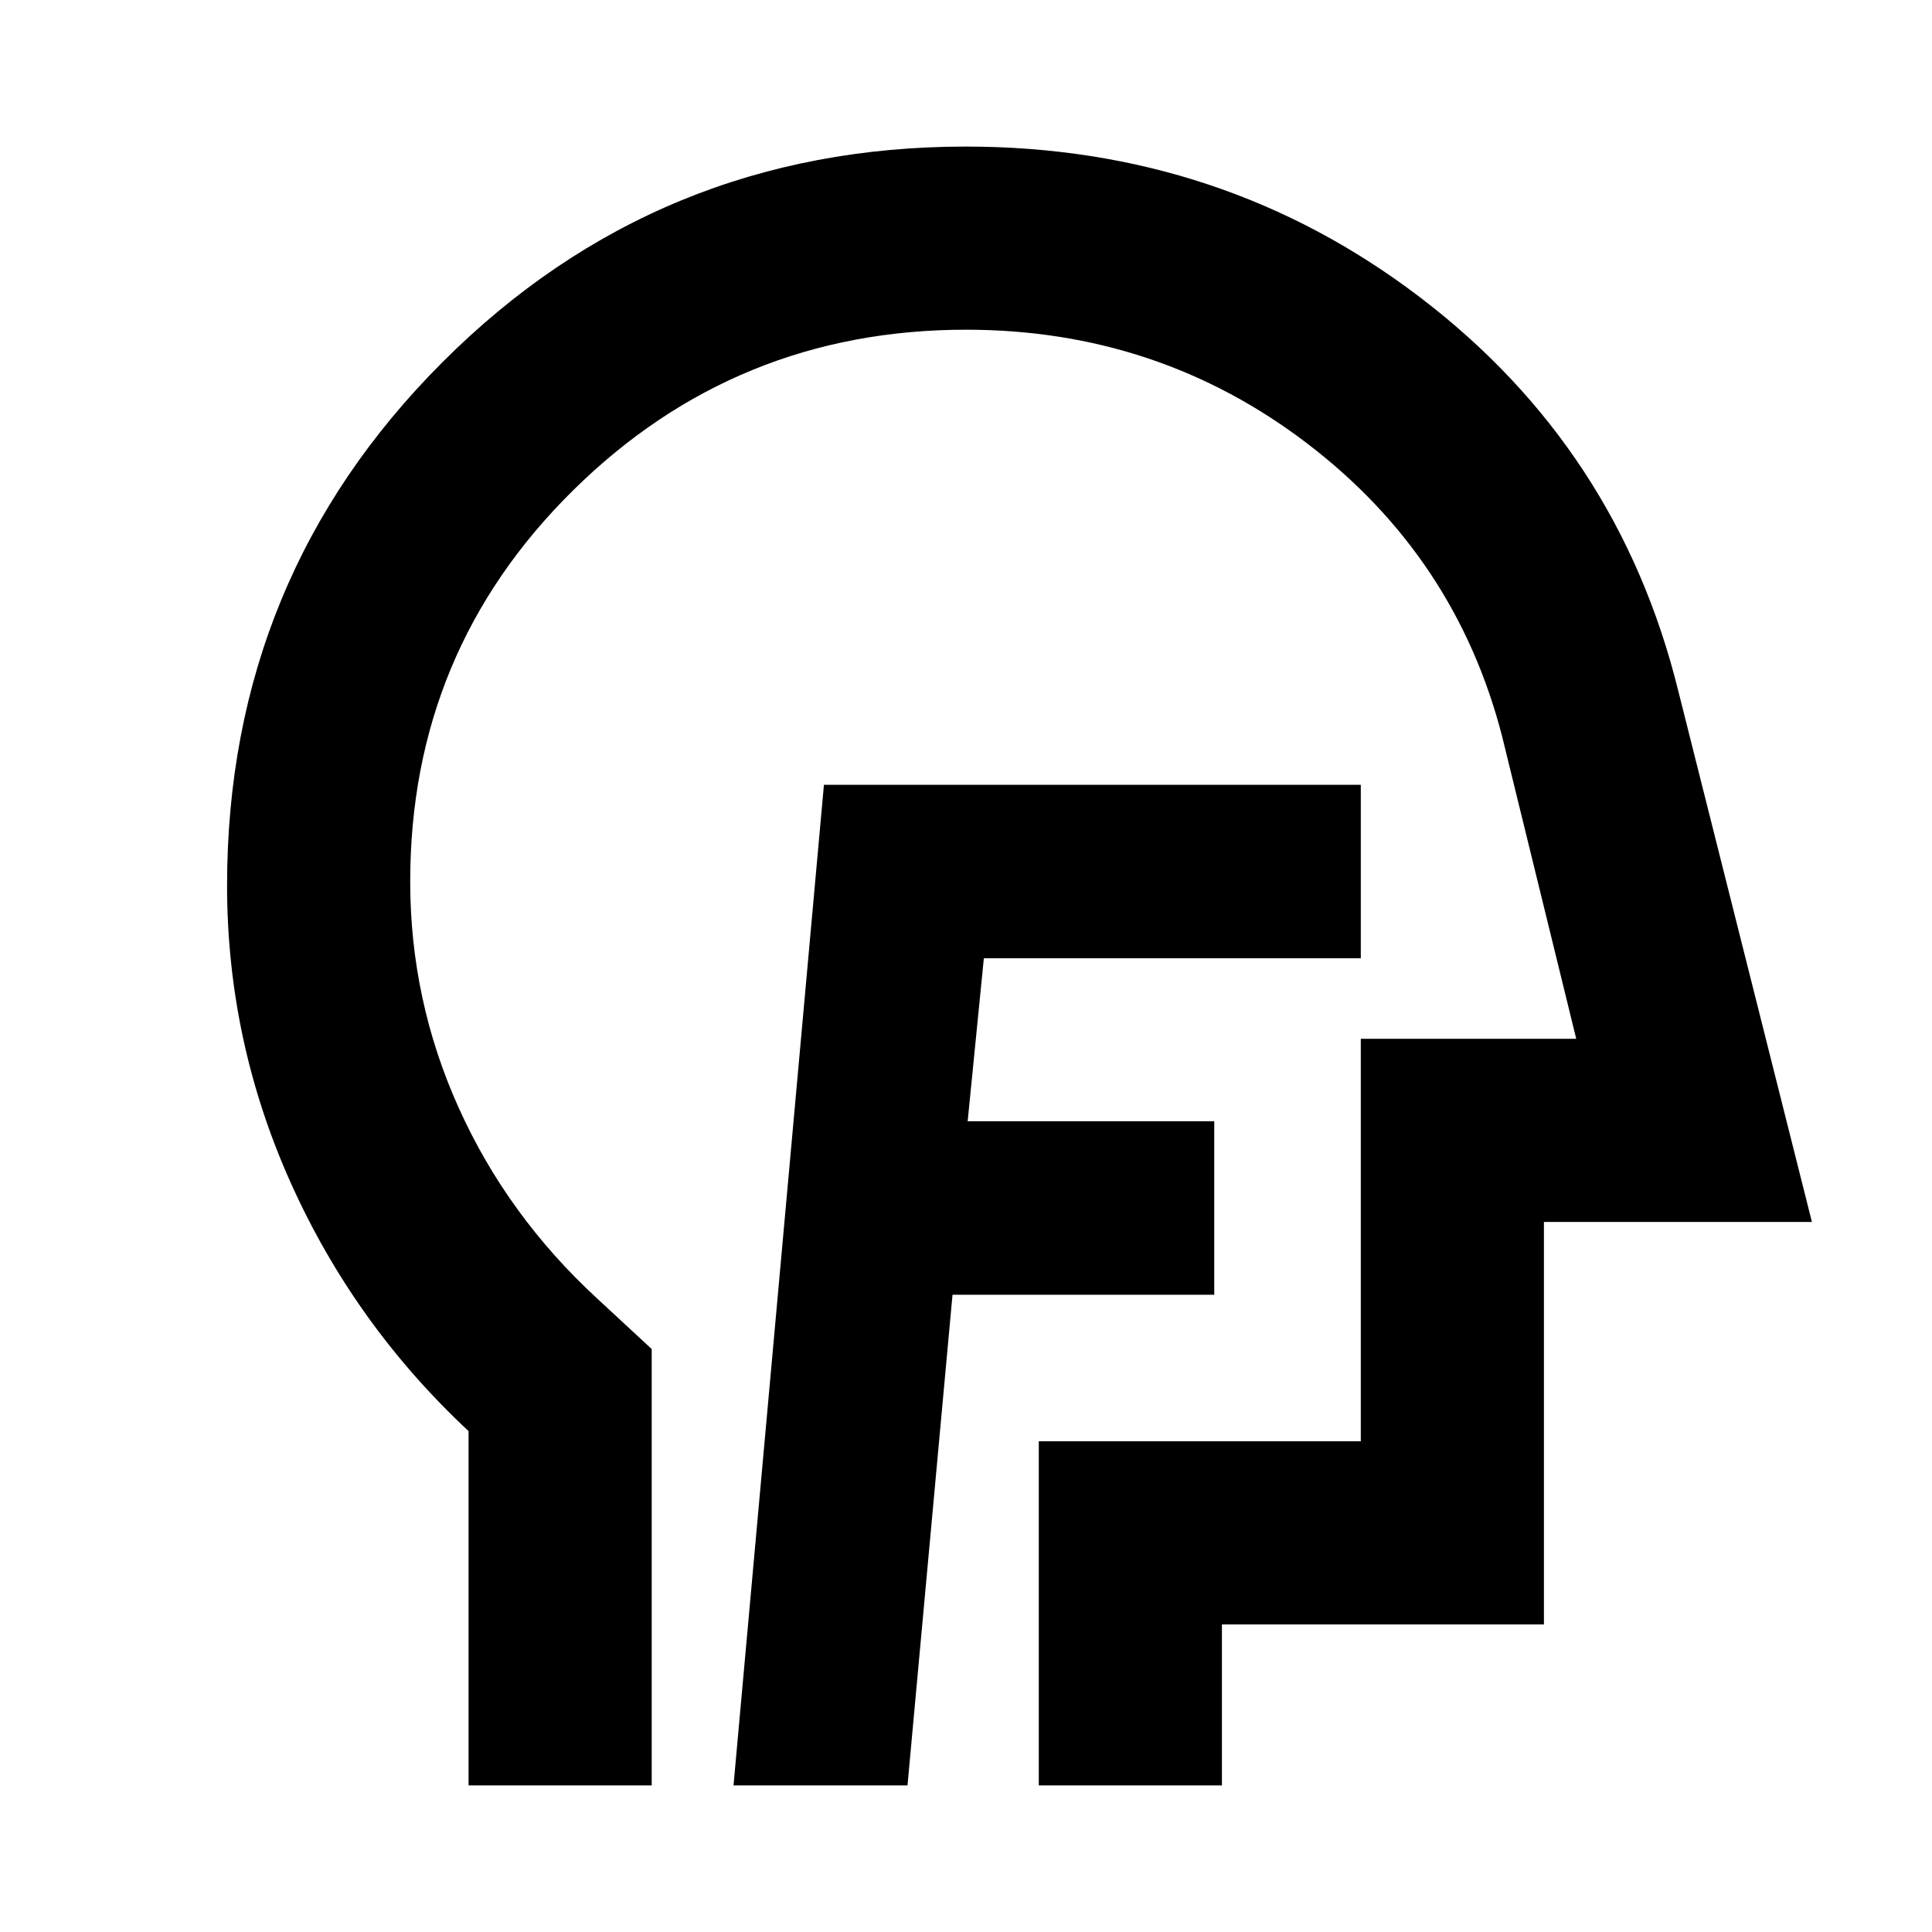 <svg xmlns="http://www.w3.org/2000/svg" height="24" viewBox="0 -960 960 960" width="24"><path d="M364.48-72.83h86.45l22.37-243.82h130.05v-86.22H480.83l8.04-80.96h187.3v-86.21H409.41L364.48-72.83Zm-131.65 0v-176.06q-56.76-52.96-88.38-123.41-31.62-70.46-31.62-147.7 0-152.99 107.07-260.08 107.07-107.09 260.03-107.09 127.46 0 225.87 75.05 98.42 75.05 128.13 195.45l66.4 263.84H767.17v200h-160v80h-91v-171h160v-200h107.05l-36.81-150.21q-23-89.33-97.04-145.73-74.04-56.4-169.37-56.4-114.41 0-195.29 79.88Q203.83-636.4 203.83-522q0 59.04 24.14 112.57 24.14 53.52 68.66 94.56l27.2 25.2v216.84h-91ZM493.52-434.5Z"/></svg>
